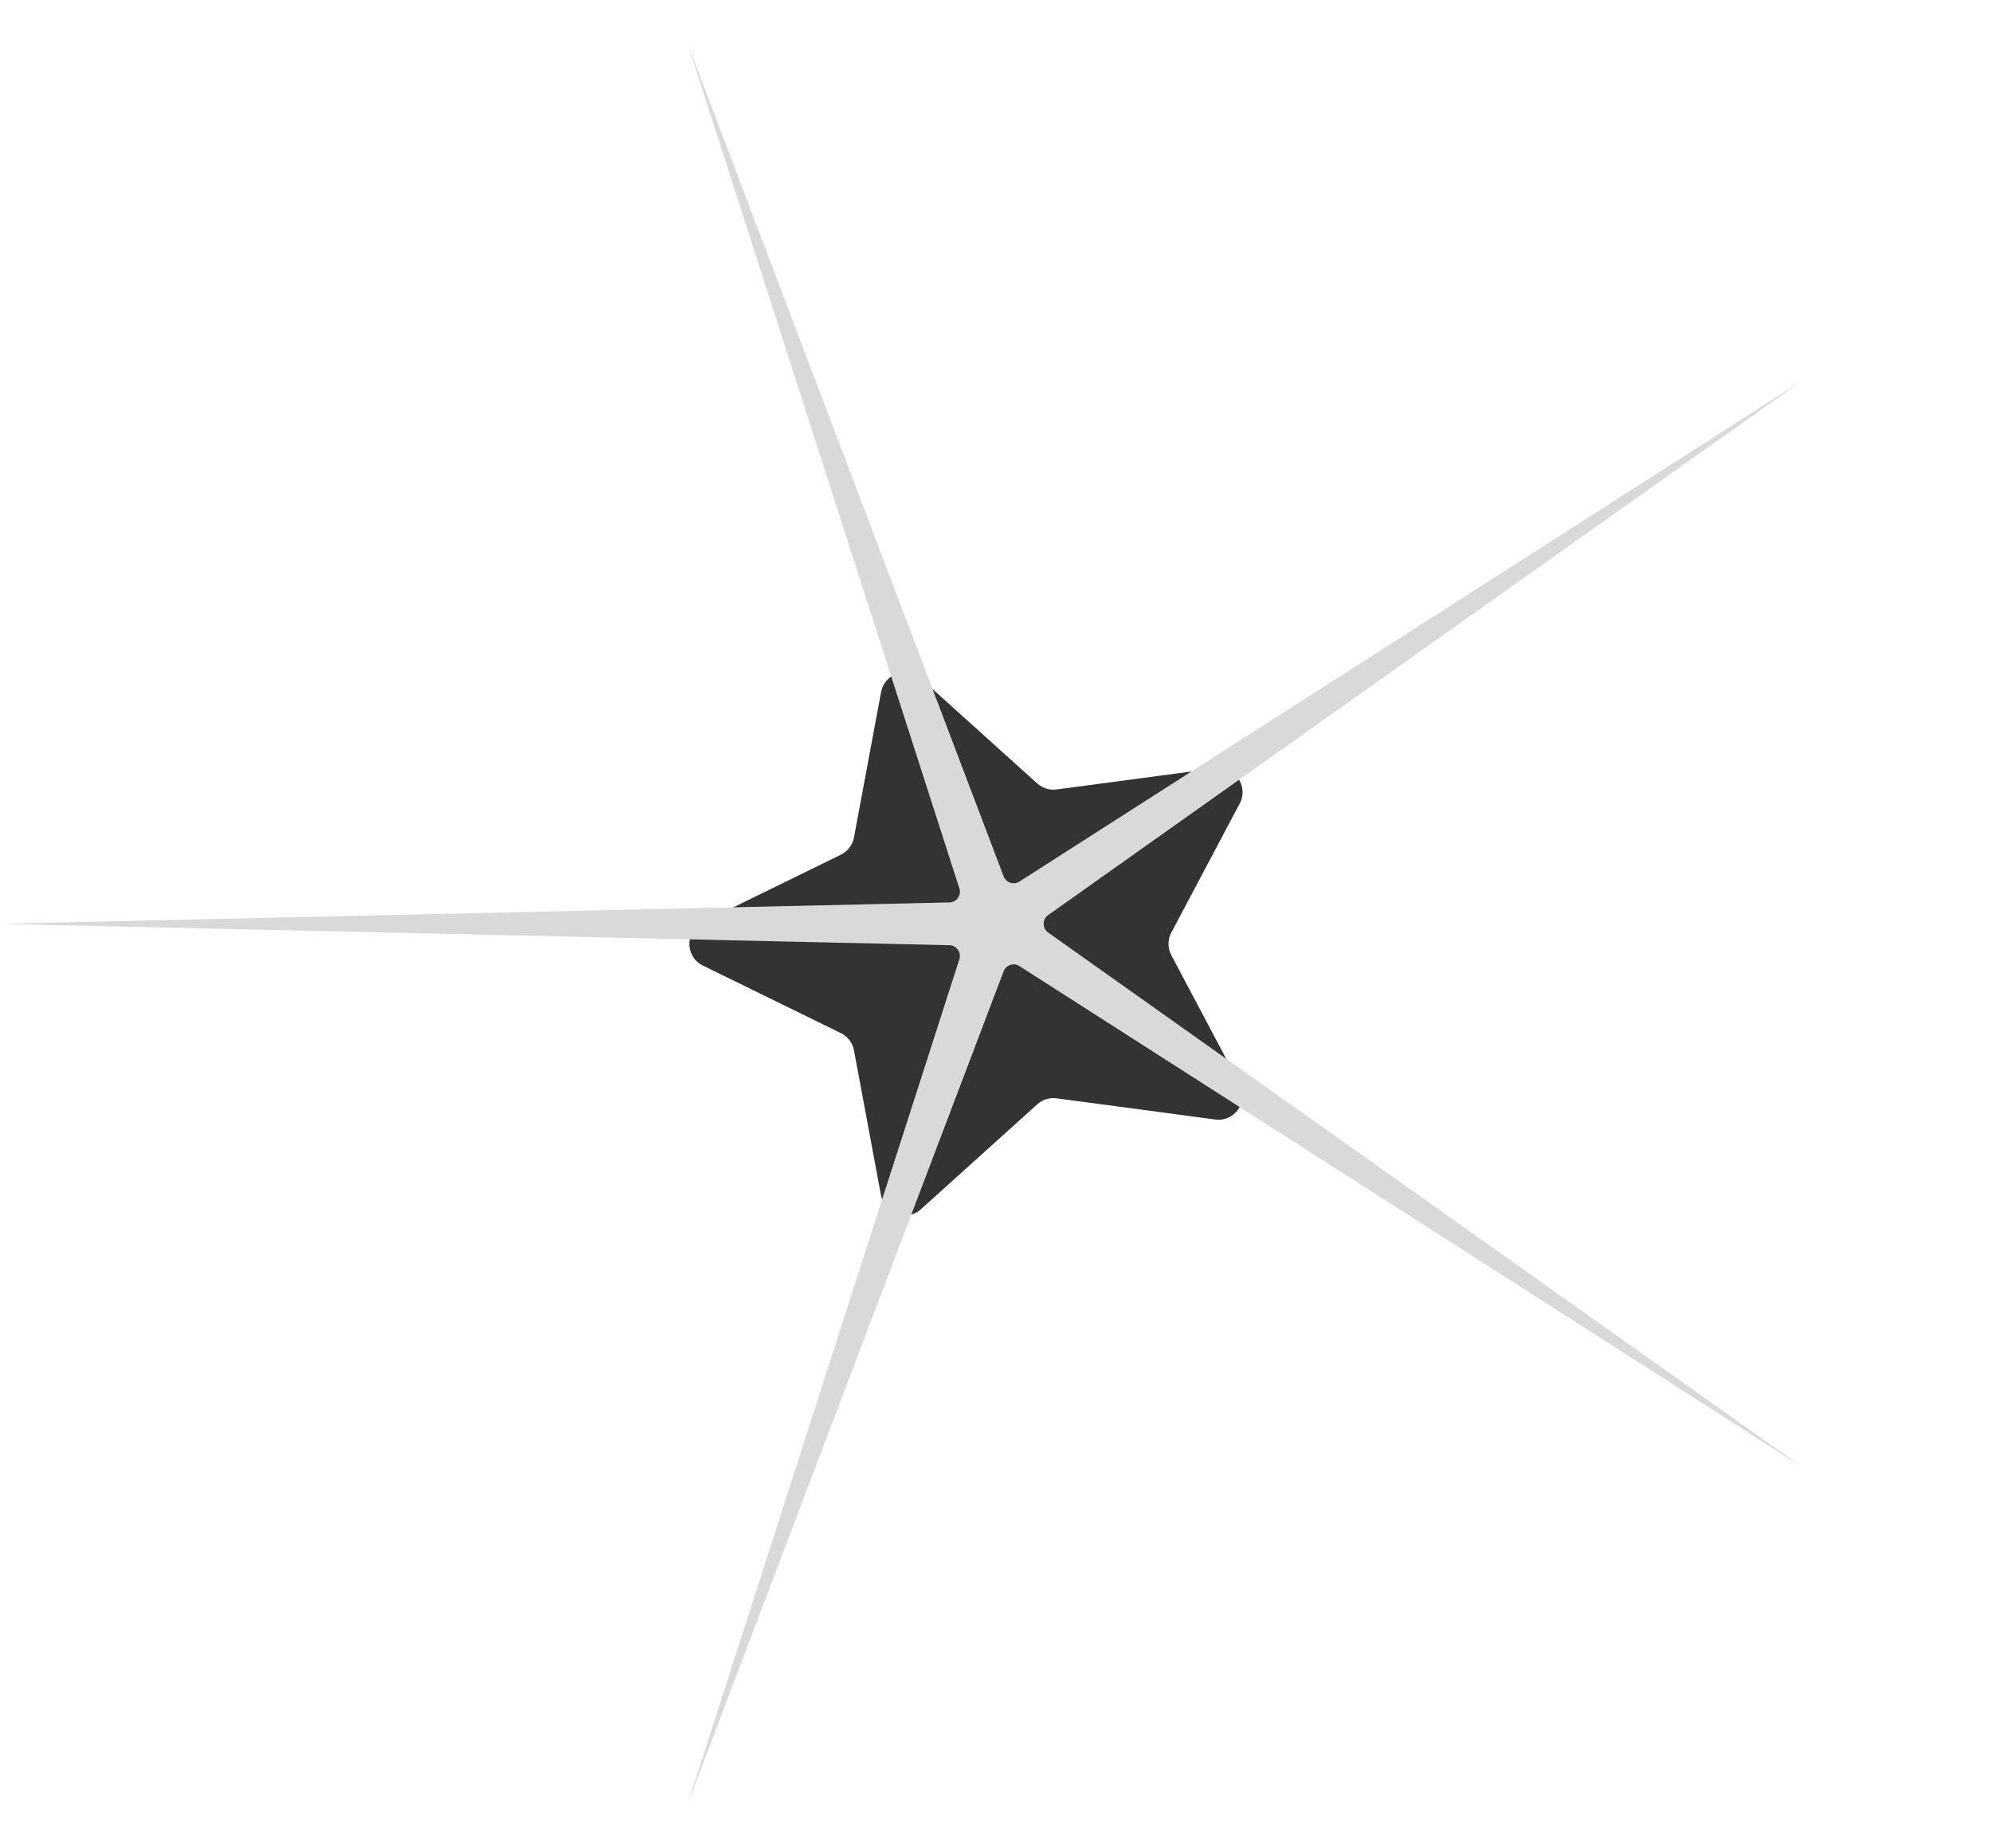 <svg width="248" height="230" viewBox="0 0 248 230" fill="none" xmlns="http://www.w3.org/2000/svg">
<g filter="url(#filter0_f_8_23)">
<path d="M87.505 120.195C85.264 119.097 85.264 115.903 87.505 114.805L104.688 106.395C105.539 105.978 106.144 105.183 106.318 104.251L109.694 86.148C110.124 83.844 112.911 82.9 114.652 84.47L129.138 97.531C129.792 98.12 130.671 98.393 131.544 98.276L151.298 95.641C153.716 95.318 155.488 97.864 154.345 100.02L145.825 116.095C145.359 116.974 145.359 118.026 145.825 118.905L154.345 134.98C155.488 137.136 153.716 139.682 151.298 139.359L131.544 136.724C130.671 136.607 129.792 136.88 129.138 137.469L114.652 150.53C112.911 152.1 110.124 151.156 109.694 148.852L106.318 130.749C106.144 129.817 105.539 129.022 104.688 128.605L87.505 120.195Z" fill="black" fill-opacity="0.8"/>
</g>
<path d="M-5.02681e-06 115L118.203 112.336C119.093 112.316 119.714 111.445 119.441 110.597L85.682 5.629L124.951 109.092C125.251 109.883 126.202 110.197 126.914 109.741L224.318 47.405L130.493 113.914C129.744 114.444 129.744 115.556 130.493 116.086L224.318 182.595L126.914 120.259C126.202 119.803 125.251 120.118 124.951 120.908L85.682 224.372L119.441 119.403C119.714 118.555 119.093 117.684 118.203 117.664L-5.02681e-06 115Z" fill="#D9D9D9"/>
<defs>
<filter id="filter0_f_8_23" x="60.824" y="58.695" width="118.876" height="117.61" filterUnits="userSpaceOnUse" color-interpolation-filters="sRGB">
<feFlood flood-opacity="0" result="BackgroundImageFix"/>
<feBlend mode="normal" in="SourceGraphic" in2="BackgroundImageFix" result="shape"/>
<feGaussianBlur stdDeviation="12.5" result="effect1_foregroundBlur_8_23"/>
</filter>
</defs>
</svg>
